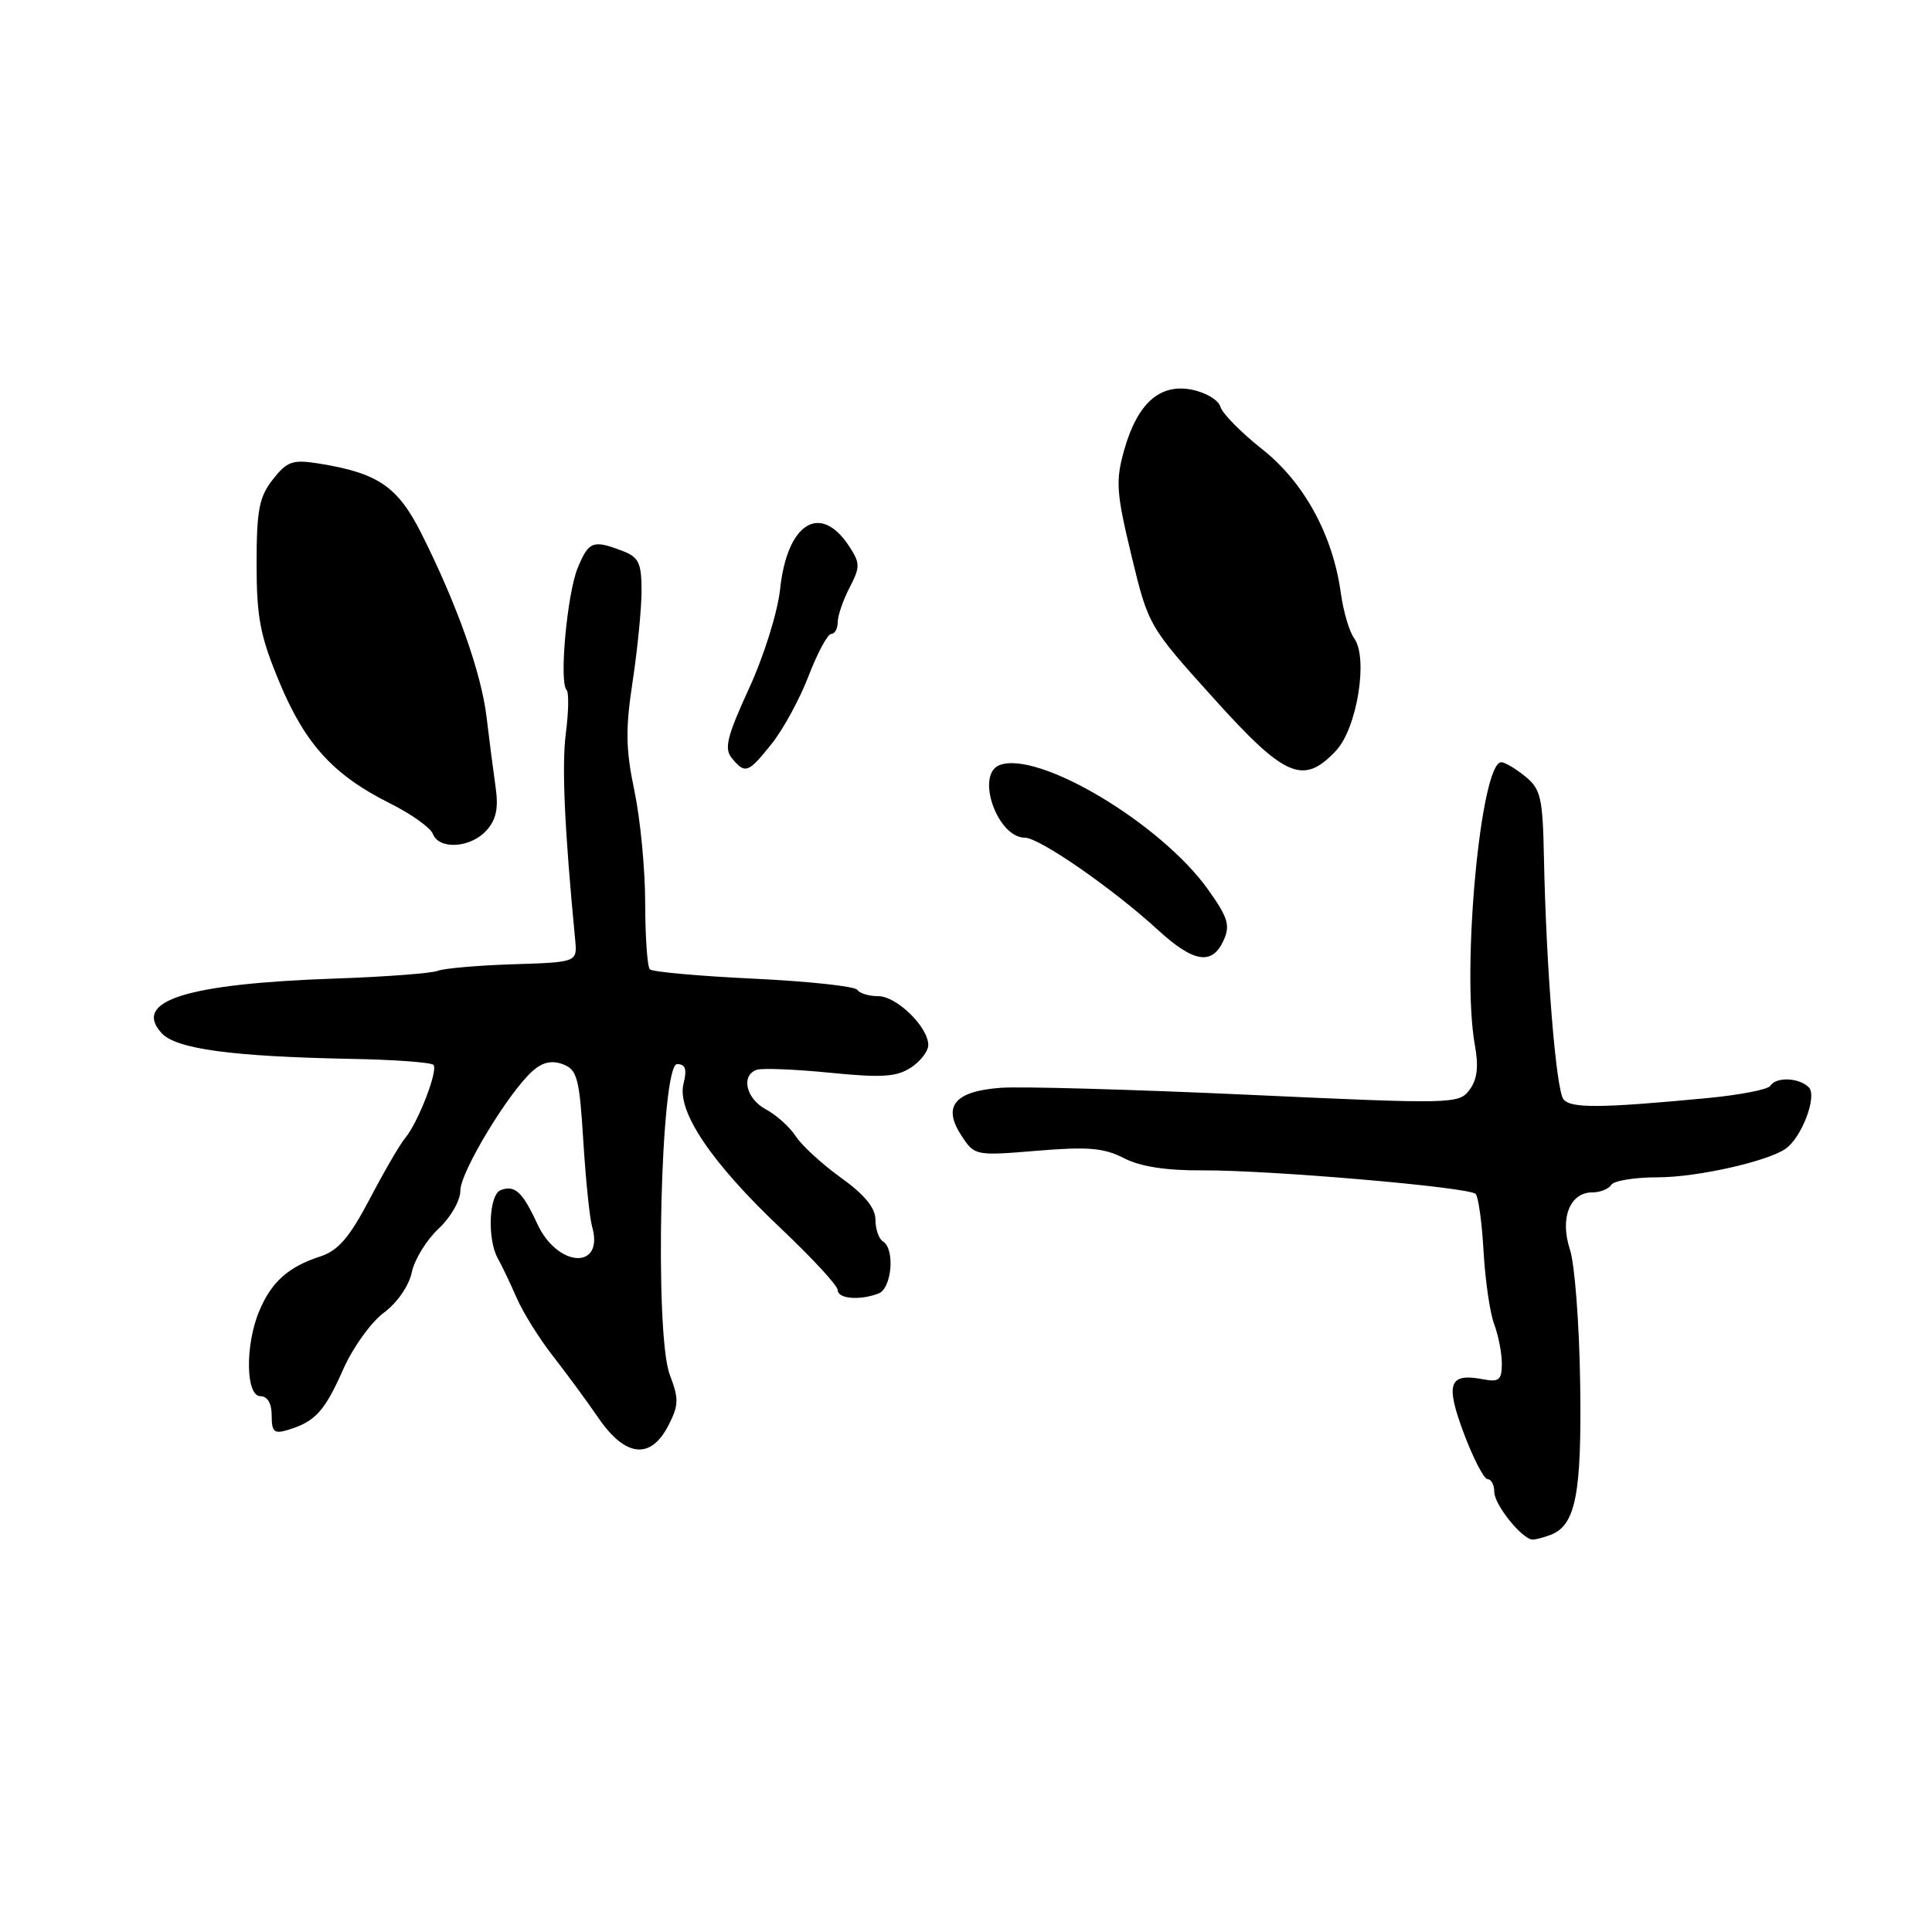 <?xml version="1.0" encoding="UTF-8" standalone="no"?>
<!DOCTYPE svg PUBLIC "-//W3C//DTD SVG 1.1//EN" "http://www.w3.org/Graphics/SVG/1.1/DTD/svg11.dtd" >
<svg xmlns="http://www.w3.org/2000/svg" xmlns:xlink="http://www.w3.org/1999/xlink" version="1.1" viewBox="0 0 256 256">
 <g >
 <path fill="currentColor"
d=" M 205.46 203.38 C 208.79 202.10 209.60 197.96 209.38 183.29 C 209.27 175.47 208.66 167.50 208.03 165.59 C 206.66 161.45 208.00 158.00 210.98 158.00 C 212.02 158.00 213.16 157.55 213.50 157.00 C 213.84 156.45 216.61 156.00 219.66 156.00 C 224.80 156.00 234.09 153.93 236.58 152.23 C 238.72 150.78 240.83 145.23 239.68 144.08 C 238.38 142.78 235.33 142.66 234.57 143.88 C 234.27 144.37 230.53 145.09 226.26 145.50 C 212.16 146.84 208.14 146.88 207.17 145.67 C 206.18 144.43 204.88 128.35 204.58 113.62 C 204.42 105.67 204.16 104.55 202.09 102.87 C 200.82 101.84 199.40 101.00 198.93 101.00 C 196.20 101.00 193.63 128.50 195.43 138.50 C 195.95 141.35 195.74 143.05 194.71 144.42 C 193.32 146.29 192.52 146.31 165.39 145.06 C 150.05 144.36 135.30 143.94 132.60 144.14 C 126.48 144.59 124.84 146.59 127.40 150.48 C 129.14 153.14 129.23 153.16 137.42 152.48 C 144.16 151.92 146.29 152.10 148.92 153.46 C 151.09 154.58 154.50 155.11 159.33 155.08 C 168.20 155.03 194.63 157.30 195.53 158.20 C 195.89 158.56 196.37 162.00 196.58 165.83 C 196.80 169.67 197.43 174.01 197.99 175.47 C 198.54 176.93 199.00 179.28 199.00 180.68 C 199.00 182.85 198.63 183.16 196.56 182.77 C 191.99 181.89 191.48 183.27 193.96 189.91 C 195.22 193.26 196.64 196.00 197.12 196.00 C 197.60 196.00 198.00 196.76 198.00 197.69 C 198.00 199.39 201.72 204.00 203.09 204.00 C 203.50 204.00 204.56 203.72 205.46 203.38 Z  M 88.55 188.91 C 89.95 186.20 89.97 185.37 88.75 182.16 C 86.69 176.75 87.53 141.00 89.72 141.00 C 90.83 141.00 91.05 141.67 90.57 143.60 C 89.65 147.24 94.27 154.09 103.54 162.84 C 107.64 166.72 111.00 170.36 111.00 170.94 C 111.00 172.10 113.93 172.35 116.42 171.39 C 118.17 170.72 118.62 165.50 117.00 164.50 C 116.45 164.16 116.00 162.86 116.00 161.61 C 116.00 160.06 114.56 158.30 111.47 156.08 C 108.97 154.29 106.27 151.82 105.46 150.58 C 104.65 149.34 102.86 147.73 101.49 147.00 C 98.86 145.59 98.14 142.53 100.25 141.76 C 100.94 141.51 105.30 141.68 109.94 142.14 C 116.82 142.83 118.80 142.70 120.69 141.47 C 121.96 140.64 123.00 139.29 123.00 138.48 C 123.00 136.09 118.82 132.00 116.38 132.00 C 115.14 132.00 113.88 131.62 113.60 131.16 C 113.31 130.69 107.14 130.03 99.90 129.68 C 92.65 129.34 86.44 128.78 86.11 128.44 C 85.77 128.11 85.50 124.16 85.49 119.67 C 85.49 115.17 84.84 108.48 84.06 104.78 C 82.91 99.29 82.86 96.63 83.83 90.28 C 84.48 86.00 85.01 80.58 85.01 78.23 C 85.00 74.56 84.63 73.81 82.43 72.98 C 78.57 71.51 78.01 71.72 76.55 75.25 C 75.15 78.62 74.07 90.41 75.07 91.41 C 75.39 91.72 75.35 94.30 74.98 97.13 C 74.42 101.50 74.80 109.80 76.21 124.50 C 76.50 127.50 76.50 127.50 68.00 127.77 C 63.33 127.92 58.83 128.31 58.00 128.64 C 57.17 128.97 51.10 129.43 44.50 129.66 C 24.75 130.34 17.52 132.60 21.40 136.88 C 23.31 139.00 30.70 140.00 46.67 140.31 C 52.26 140.41 57.10 140.77 57.43 141.10 C 58.11 141.77 55.38 148.81 53.65 150.85 C 53.02 151.59 50.92 155.19 49.00 158.85 C 46.28 164.02 44.81 165.72 42.40 166.50 C 38.21 167.86 35.95 169.88 34.35 173.72 C 32.46 178.22 32.56 185.00 34.50 185.00 C 35.44 185.00 36.00 185.95 36.00 187.57 C 36.00 189.77 36.32 190.04 38.25 189.44 C 41.78 188.36 43.04 186.96 45.50 181.39 C 46.77 178.54 49.17 175.19 50.85 173.95 C 52.61 172.65 54.19 170.38 54.56 168.60 C 54.92 166.89 56.52 164.29 58.11 162.81 C 59.72 161.31 61.00 159.07 61.00 157.76 C 61.00 155.28 67.43 144.66 70.63 141.86 C 71.91 140.74 73.16 140.47 74.61 141.03 C 76.48 141.74 76.78 142.87 77.29 151.17 C 77.61 156.30 78.13 161.40 78.45 162.50 C 80.12 168.30 73.89 168.01 71.19 162.16 C 69.24 157.93 68.21 156.98 66.34 157.70 C 64.78 158.30 64.54 164.21 65.97 166.76 C 66.51 167.72 67.63 170.07 68.47 172.00 C 69.31 173.93 71.46 177.37 73.25 179.66 C 75.04 181.95 77.77 185.66 79.31 187.91 C 82.87 193.08 86.20 193.44 88.55 188.91 Z  M 162.12 124.63 C 163.04 122.62 162.73 121.60 160.08 117.88 C 153.85 109.12 137.58 99.41 132.45 101.38 C 129.22 102.62 132.14 111.00 135.81 111.00 C 137.74 111.01 147.40 117.70 153.43 123.22 C 158.16 127.55 160.61 127.95 162.12 124.63 Z  M 64.45 110.05 C 65.75 108.62 66.07 107.10 65.67 104.30 C 65.37 102.21 64.83 98.03 64.47 95.00 C 63.76 89.11 60.55 80.07 55.83 70.68 C 52.70 64.46 50.09 62.68 42.25 61.42 C 38.77 60.87 38.06 61.11 36.15 63.53 C 34.34 65.84 34.00 67.58 34.00 74.70 C 34.00 81.82 34.47 84.27 37.02 90.39 C 40.43 98.59 44.18 102.70 51.64 106.43 C 54.47 107.84 57.04 109.67 57.36 110.50 C 58.18 112.63 62.36 112.36 64.45 110.05 Z  M 102.28 98.52 C 103.80 96.61 106.00 92.56 107.16 89.52 C 108.33 86.48 109.67 84.00 110.14 84.00 C 110.61 84.00 111.00 83.30 111.00 82.45 C 111.00 81.60 111.70 79.54 112.57 77.87 C 113.99 75.12 113.99 74.63 112.51 72.37 C 108.70 66.56 104.30 69.29 103.37 78.05 C 103.05 81.08 101.23 86.92 99.25 91.22 C 96.32 97.62 95.93 99.21 96.98 100.47 C 98.74 102.60 99.14 102.46 102.28 98.52 Z  M 177.03 99.47 C 179.82 96.49 181.33 87.17 179.43 84.57 C 178.79 83.70 178.00 81.01 177.67 78.60 C 176.61 70.88 172.79 63.89 167.22 59.50 C 164.44 57.30 161.96 54.78 161.71 53.90 C 161.47 53.02 159.78 52.01 157.96 51.64 C 153.67 50.78 150.70 53.44 148.94 59.70 C 147.81 63.74 147.92 65.32 149.92 73.60 C 152.16 82.90 152.21 82.98 160.76 92.47 C 170.28 103.05 172.69 104.09 177.03 99.47 Z "/>
</g>
</svg>